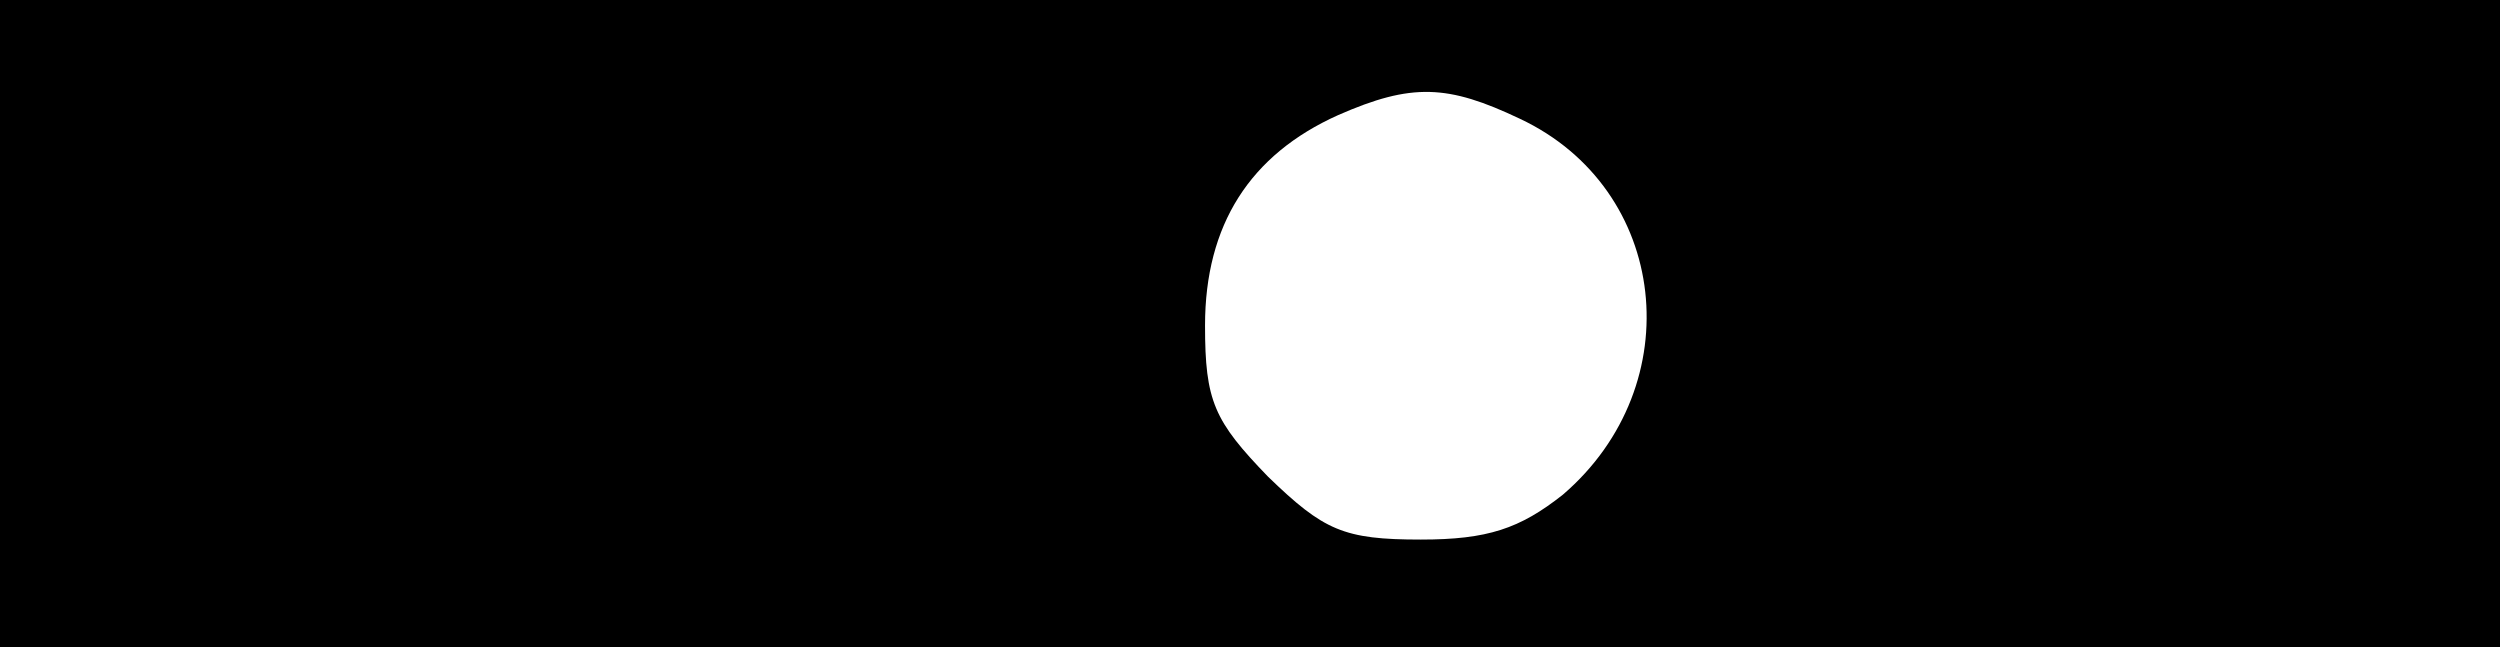 <?xml version="1.0" standalone="no"?>
<!DOCTYPE svg PUBLIC "-//W3C//DTD SVG 20010904//EN"
 "http://www.w3.org/TR/2001/REC-SVG-20010904/DTD/svg10.dtd">
<svg version="1.0" xmlns="http://www.w3.org/2000/svg"
 width="139pt" height="36pt" viewBox="0 0 139 36"
 preserveAspectRatio="xMidYMid meet">
<g transform="translate(0,36) scale(0.1,-0.1)"
fill="#000000" stroke="none">
<path d="M0 180 l0 -180 695 0 695 0 0 180 0 180 -695 0 -695 0 0 -180z m845
114 c83 -39 95 -148 24 -209 -24 -19 -42 -25 -79 -25 -43 0 -54 5 -85 35 -30
31 -35 42 -35 84 0 56 25 95 74 117 41 18 61 17 101 -2z"/>
</g>
</svg>
